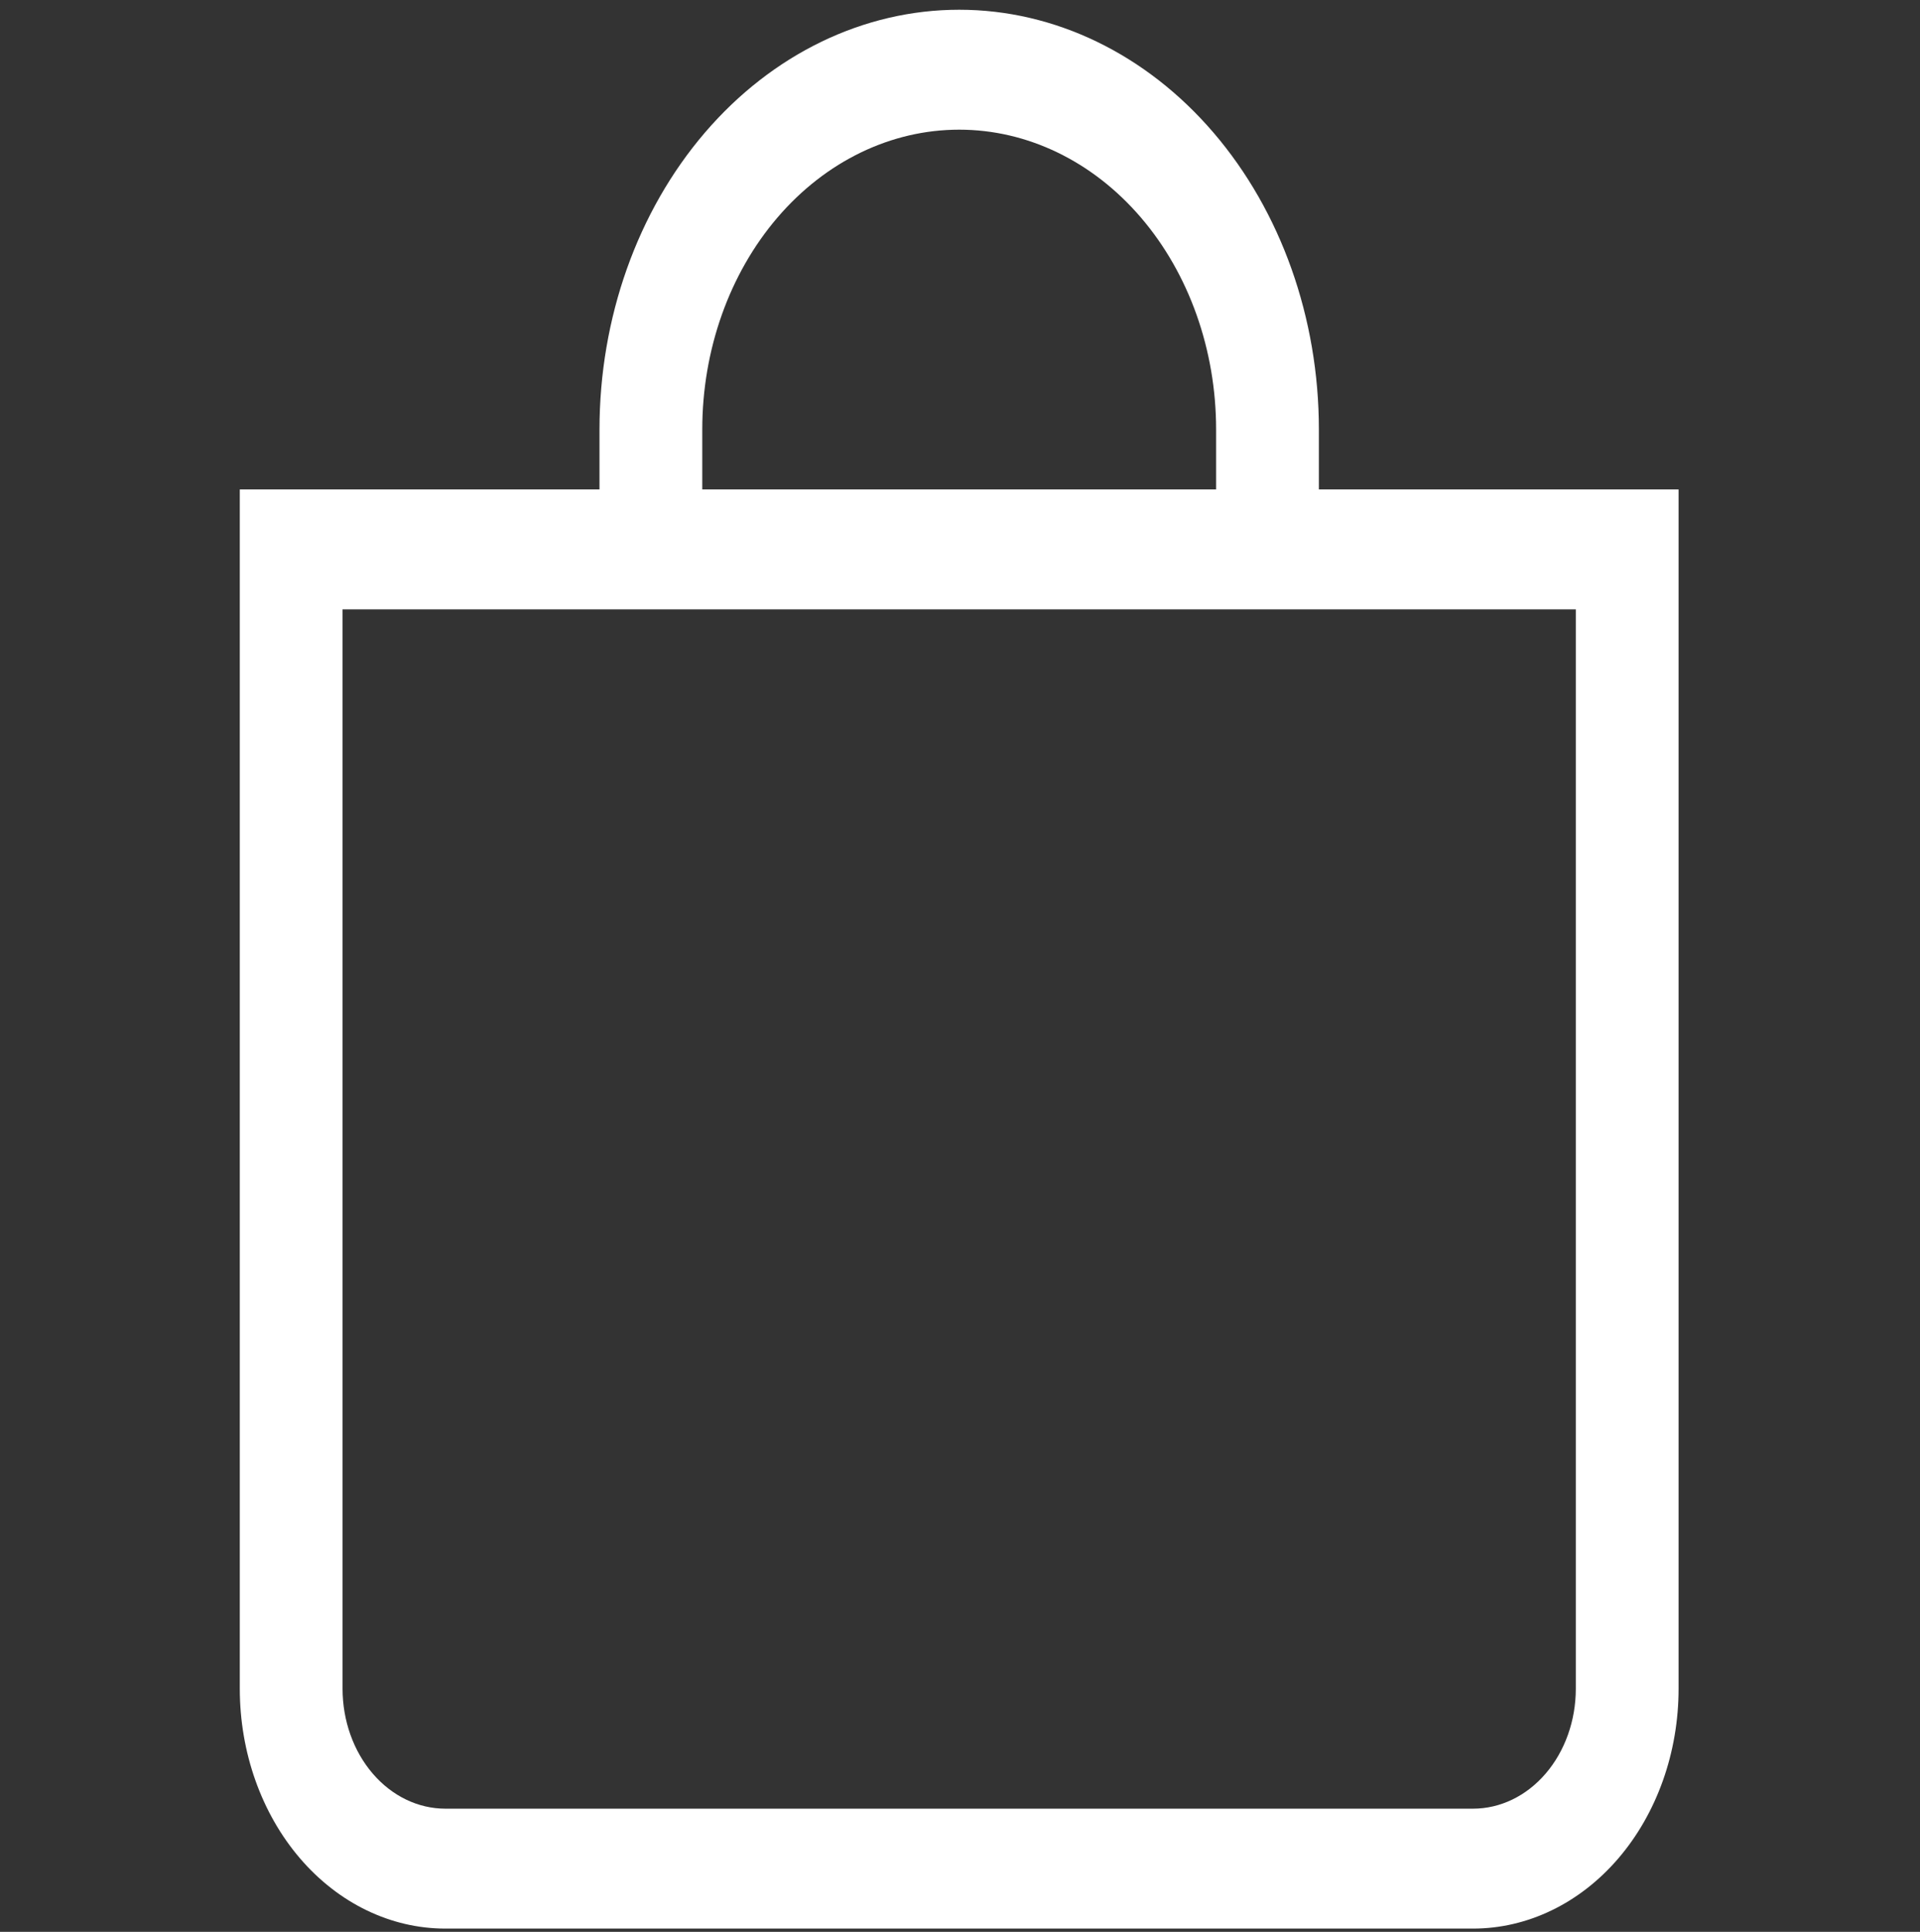 <svg width="169" height="170" viewBox="0 0 169 170" fill="none" xmlns="http://www.w3.org/2000/svg">
<rect x="0" y="0" width="169" height="170" fill="#333333" stroke="none"/>
<path d="M84.429 11.411C90.426 11.411 96.179 14.19 100.42 19.138C104.661 24.086 107.043 30.797 107.043 37.794V43.071H61.814V37.794C61.814 30.797 64.196 24.086 68.438 19.138C72.678 14.19 78.431 11.411 84.429 11.411ZM116.089 43.071V37.794C116.089 27.998 112.754 18.603 106.816 11.676C100.879 4.749 92.825 0.857 84.429 0.857C76.032 0.857 67.978 4.749 62.041 11.676C56.104 18.603 52.768 27.998 52.768 37.794V43.071H21.107V148.607C21.107 154.205 23.013 159.574 26.406 163.532C29.799 167.49 34.401 169.714 39.199 169.714H129.658C134.457 169.714 139.058 167.49 142.451 163.532C145.844 159.574 147.75 154.205 147.75 148.607V43.071H116.089ZM30.153 53.625H138.704V148.607C138.704 151.406 137.751 154.09 136.054 156.069C134.358 158.049 132.057 159.161 129.658 159.161H39.199C36.8 159.161 34.499 158.049 32.803 156.069C31.106 154.09 30.153 151.406 30.153 148.607V53.625Z" fill="white"/>
</svg>
